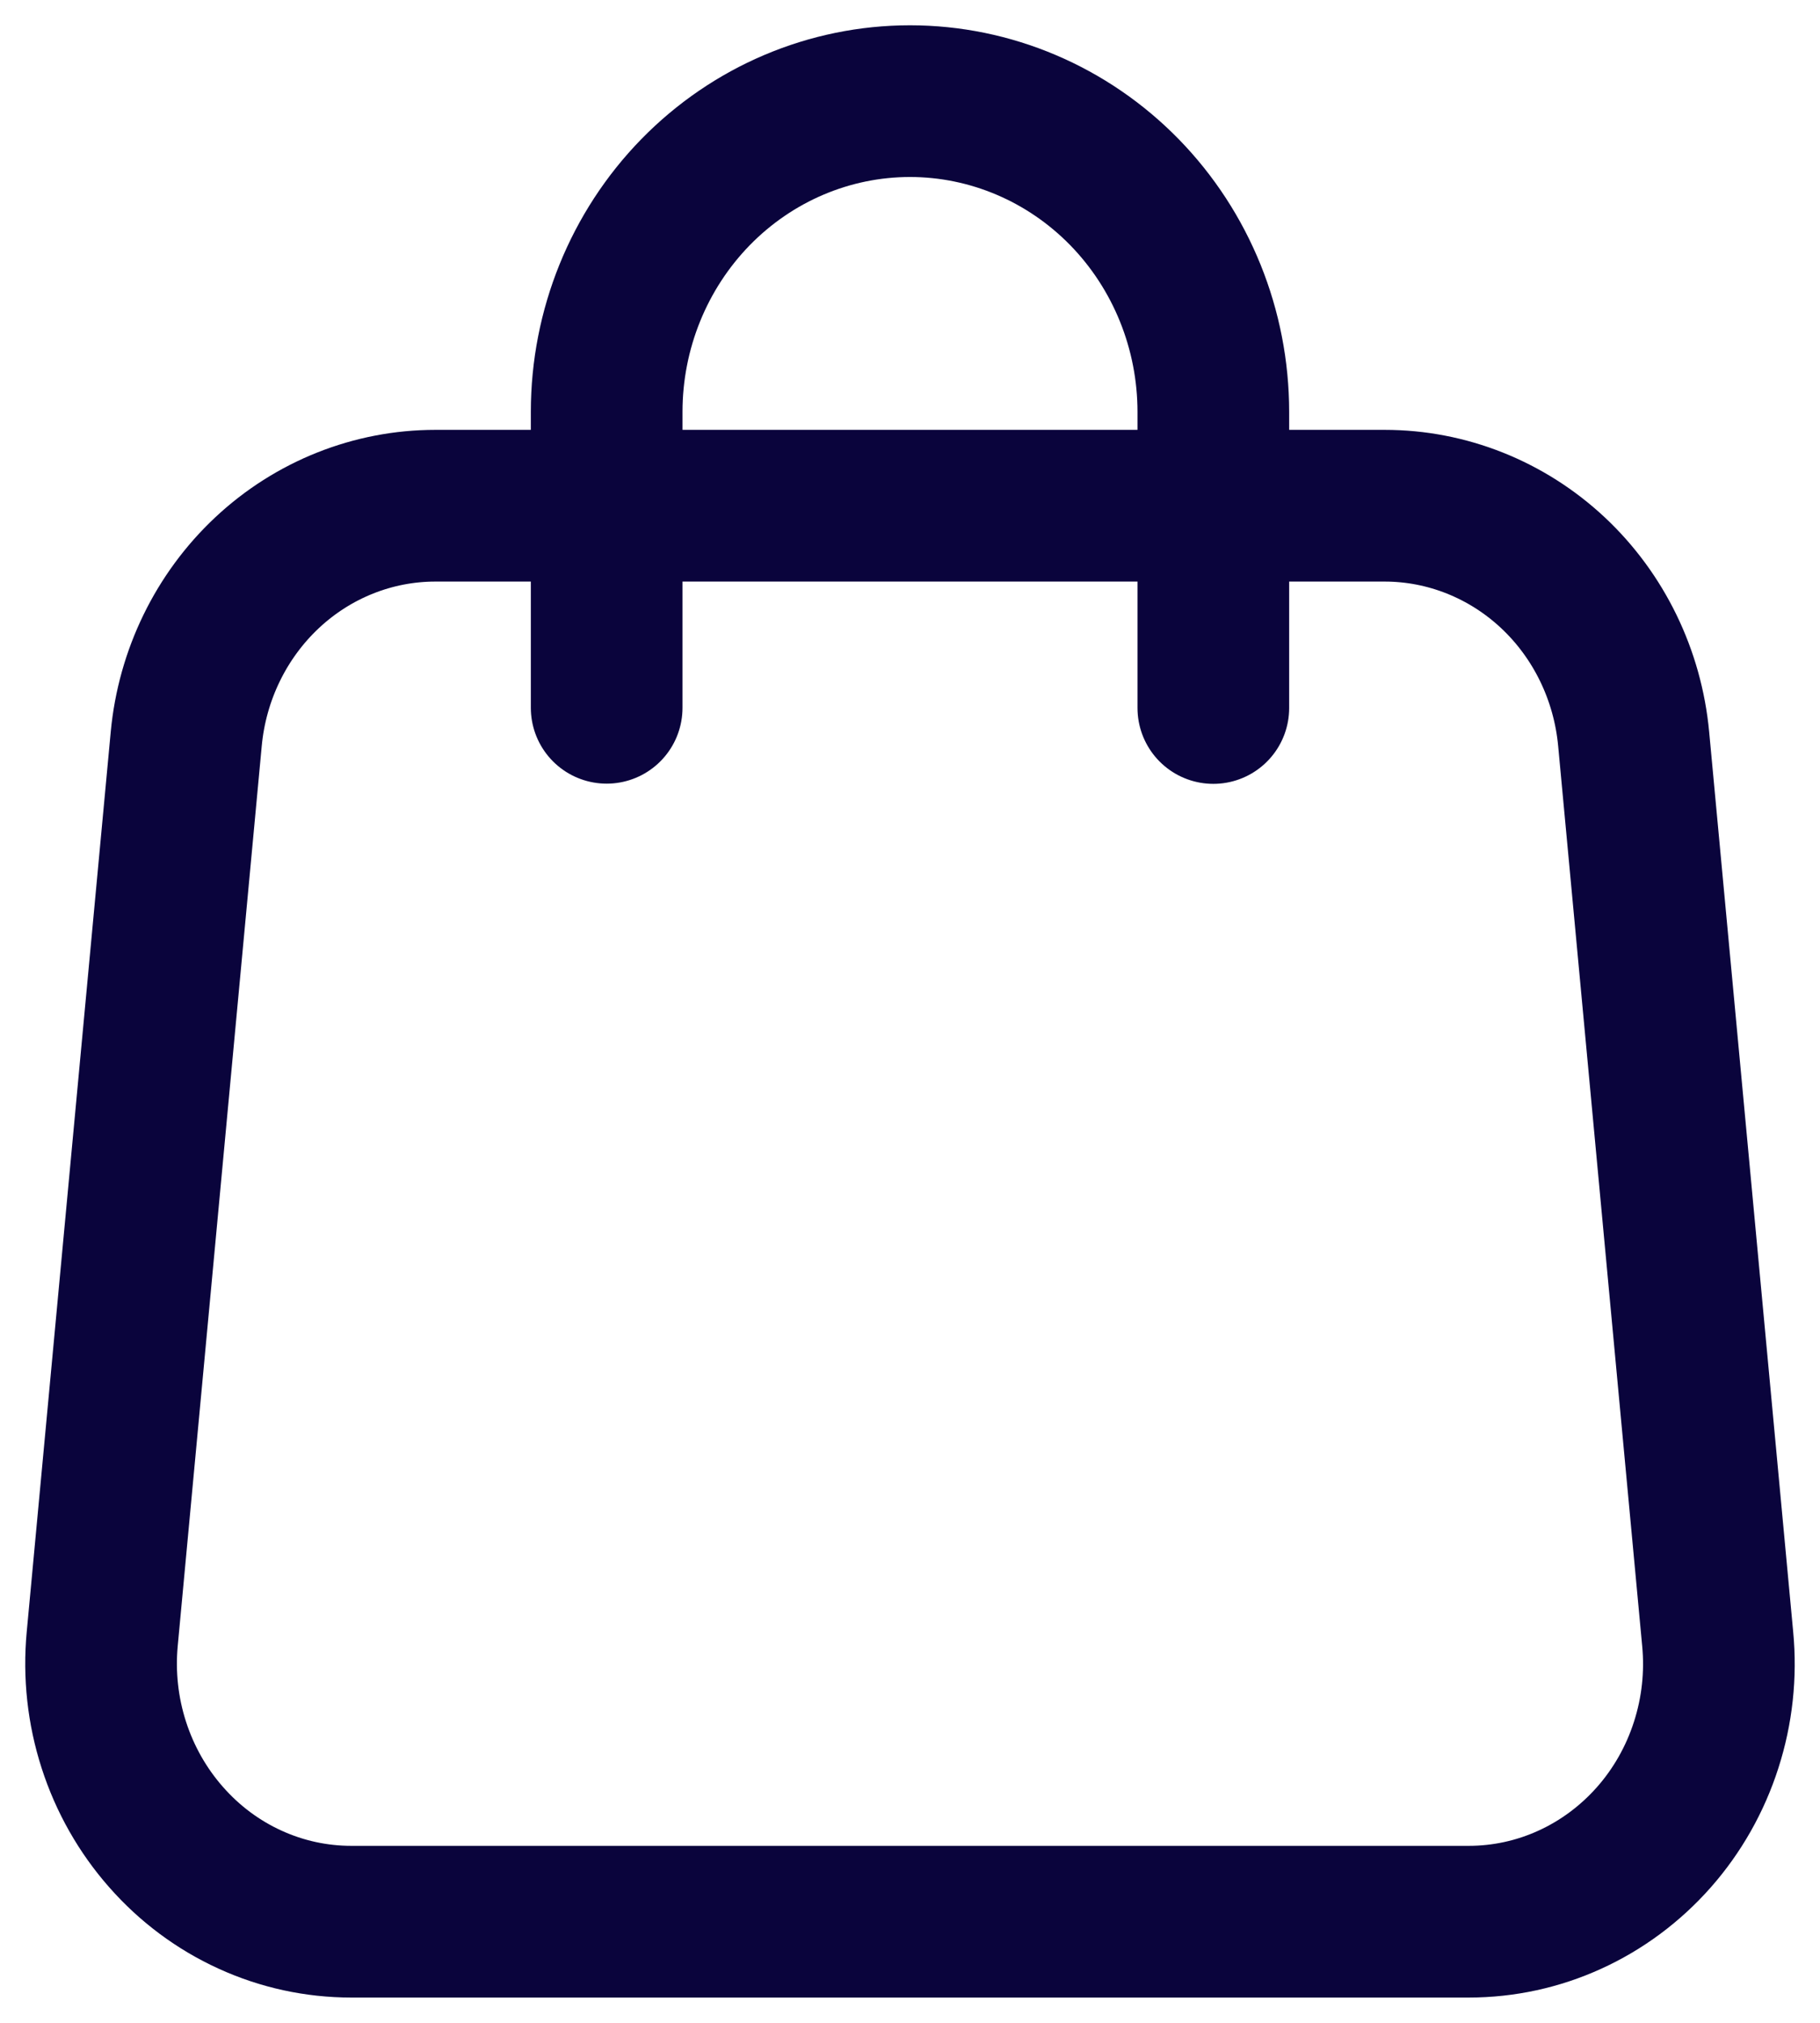 <svg width="18" height="20" viewBox="0 0 18 20" fill="none" xmlns="http://www.w3.org/2000/svg">
<path d="M14.526 19H3.474C3.129 19 2.788 18.926 2.473 18.782C2.157 18.638 1.875 18.428 1.643 18.164C1.411 17.901 1.235 17.591 1.126 17.253C1.017 16.916 0.978 16.558 1.011 16.204L1.842 7.305C1.901 6.674 2.187 6.088 2.642 5.662C3.097 5.236 3.691 5 4.306 5H13.694C14.309 5 14.902 5.236 15.358 5.662C15.813 6.088 16.098 6.674 16.157 7.305L16.988 16.203C17.022 16.557 16.983 16.915 16.874 17.253C16.766 17.59 16.59 17.901 16.358 18.164C16.126 18.427 15.843 18.638 15.527 18.782C15.212 18.926 14.871 19 14.526 19V19Z" stroke="#0A043C" stroke-width="1.5" stroke-linecap="round" stroke-linejoin="round"/>
<path d="M6 6.998V4.072C6 3.257 6.317 2.476 6.879 1.9C7.442 1.324 8.204 1 9 1V1C9.795 1 10.558 1.324 11.121 1.9C11.684 2.477 12 3.258 12 4.074V7" stroke="#0A043C" stroke-width="1.5" stroke-linecap="round" stroke-linejoin="round"/>
</svg>
